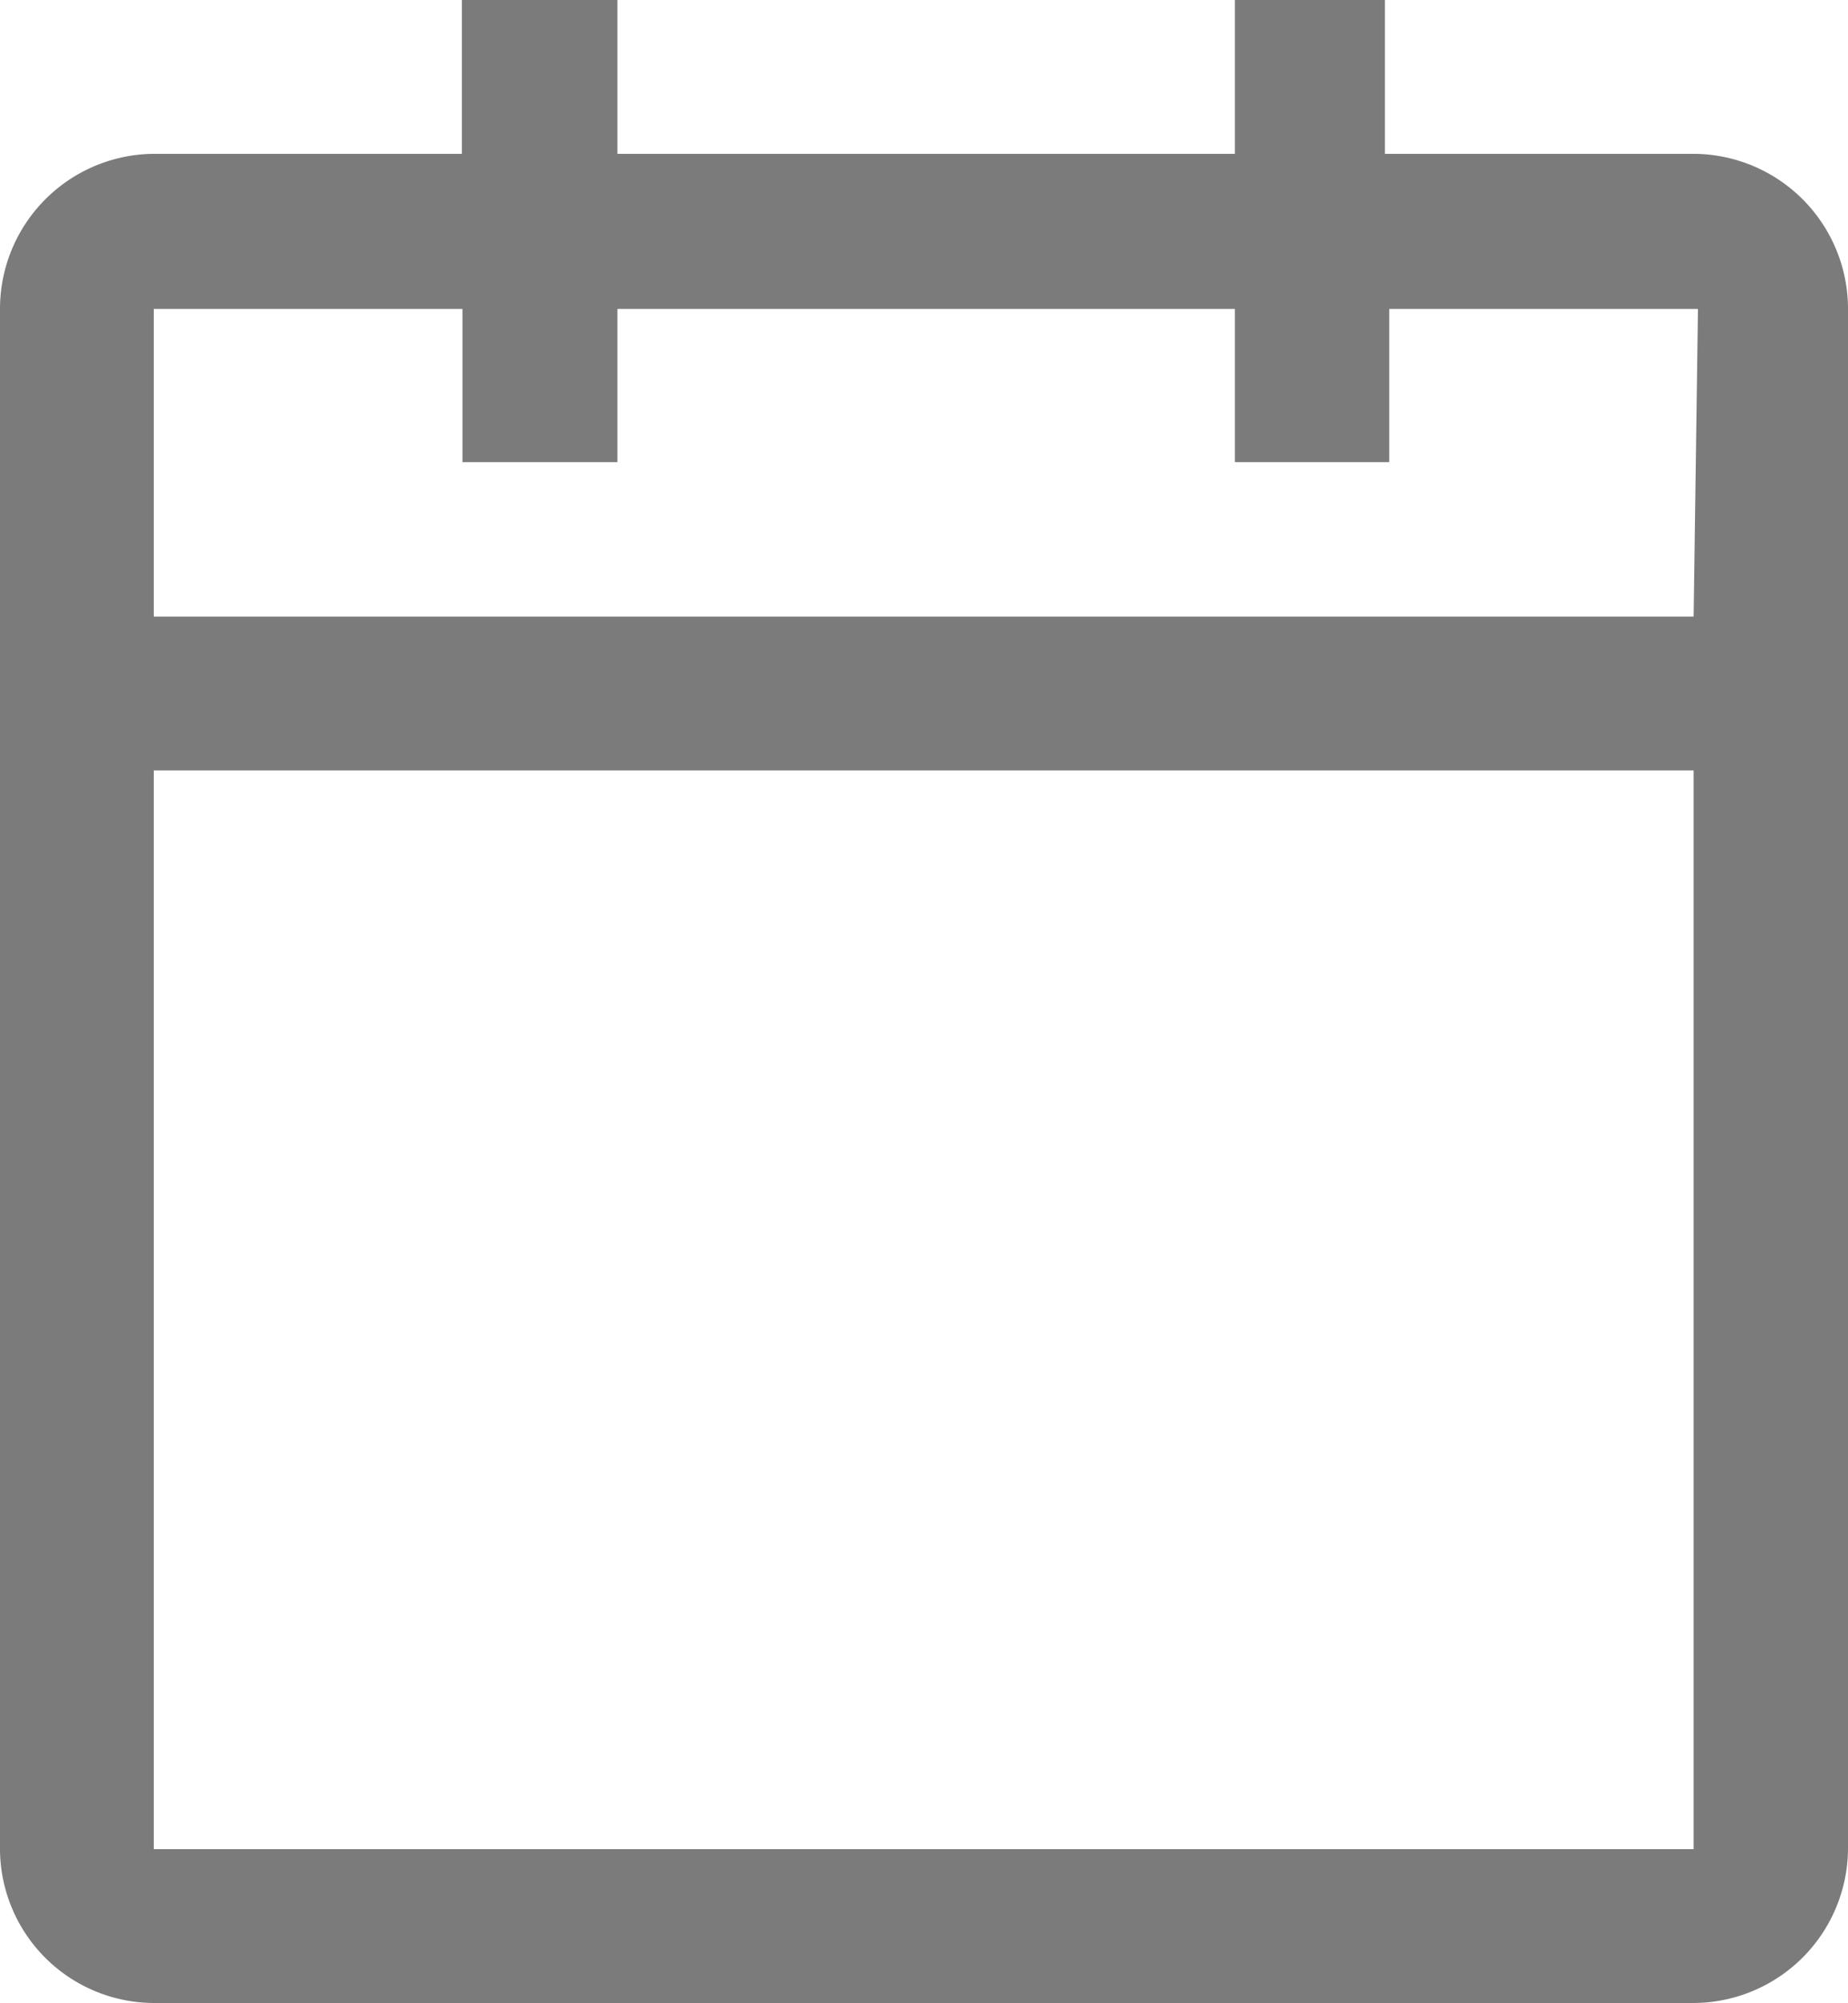 <svg xmlns="http://www.w3.org/2000/svg" viewBox="0 0 29.93 32.42"><defs><style>.cls-1{fill:#7b7b7b;}</style></defs><g id="Layer_2" data-name="Layer 2"><g id="Layer_1-2" data-name="Layer 1"><path id="calendar" class="cls-1" d="M27.43,2.49h-5V0H20V2.49H10V0H7.48V2.49h-5A2.51,2.51,0,0,0,0,5V29.93a2.5,2.5,0,0,0,2.49,2.49H27.43a2.51,2.51,0,0,0,2.5-2.49V5A2.51,2.51,0,0,0,27.43,2.49Zm0,27.44H2.49V12.47H27.43Zm0-19.95H2.49V5h5V7.48H10V5H20V7.48h2.5V5h5Z"/></g></g></svg>